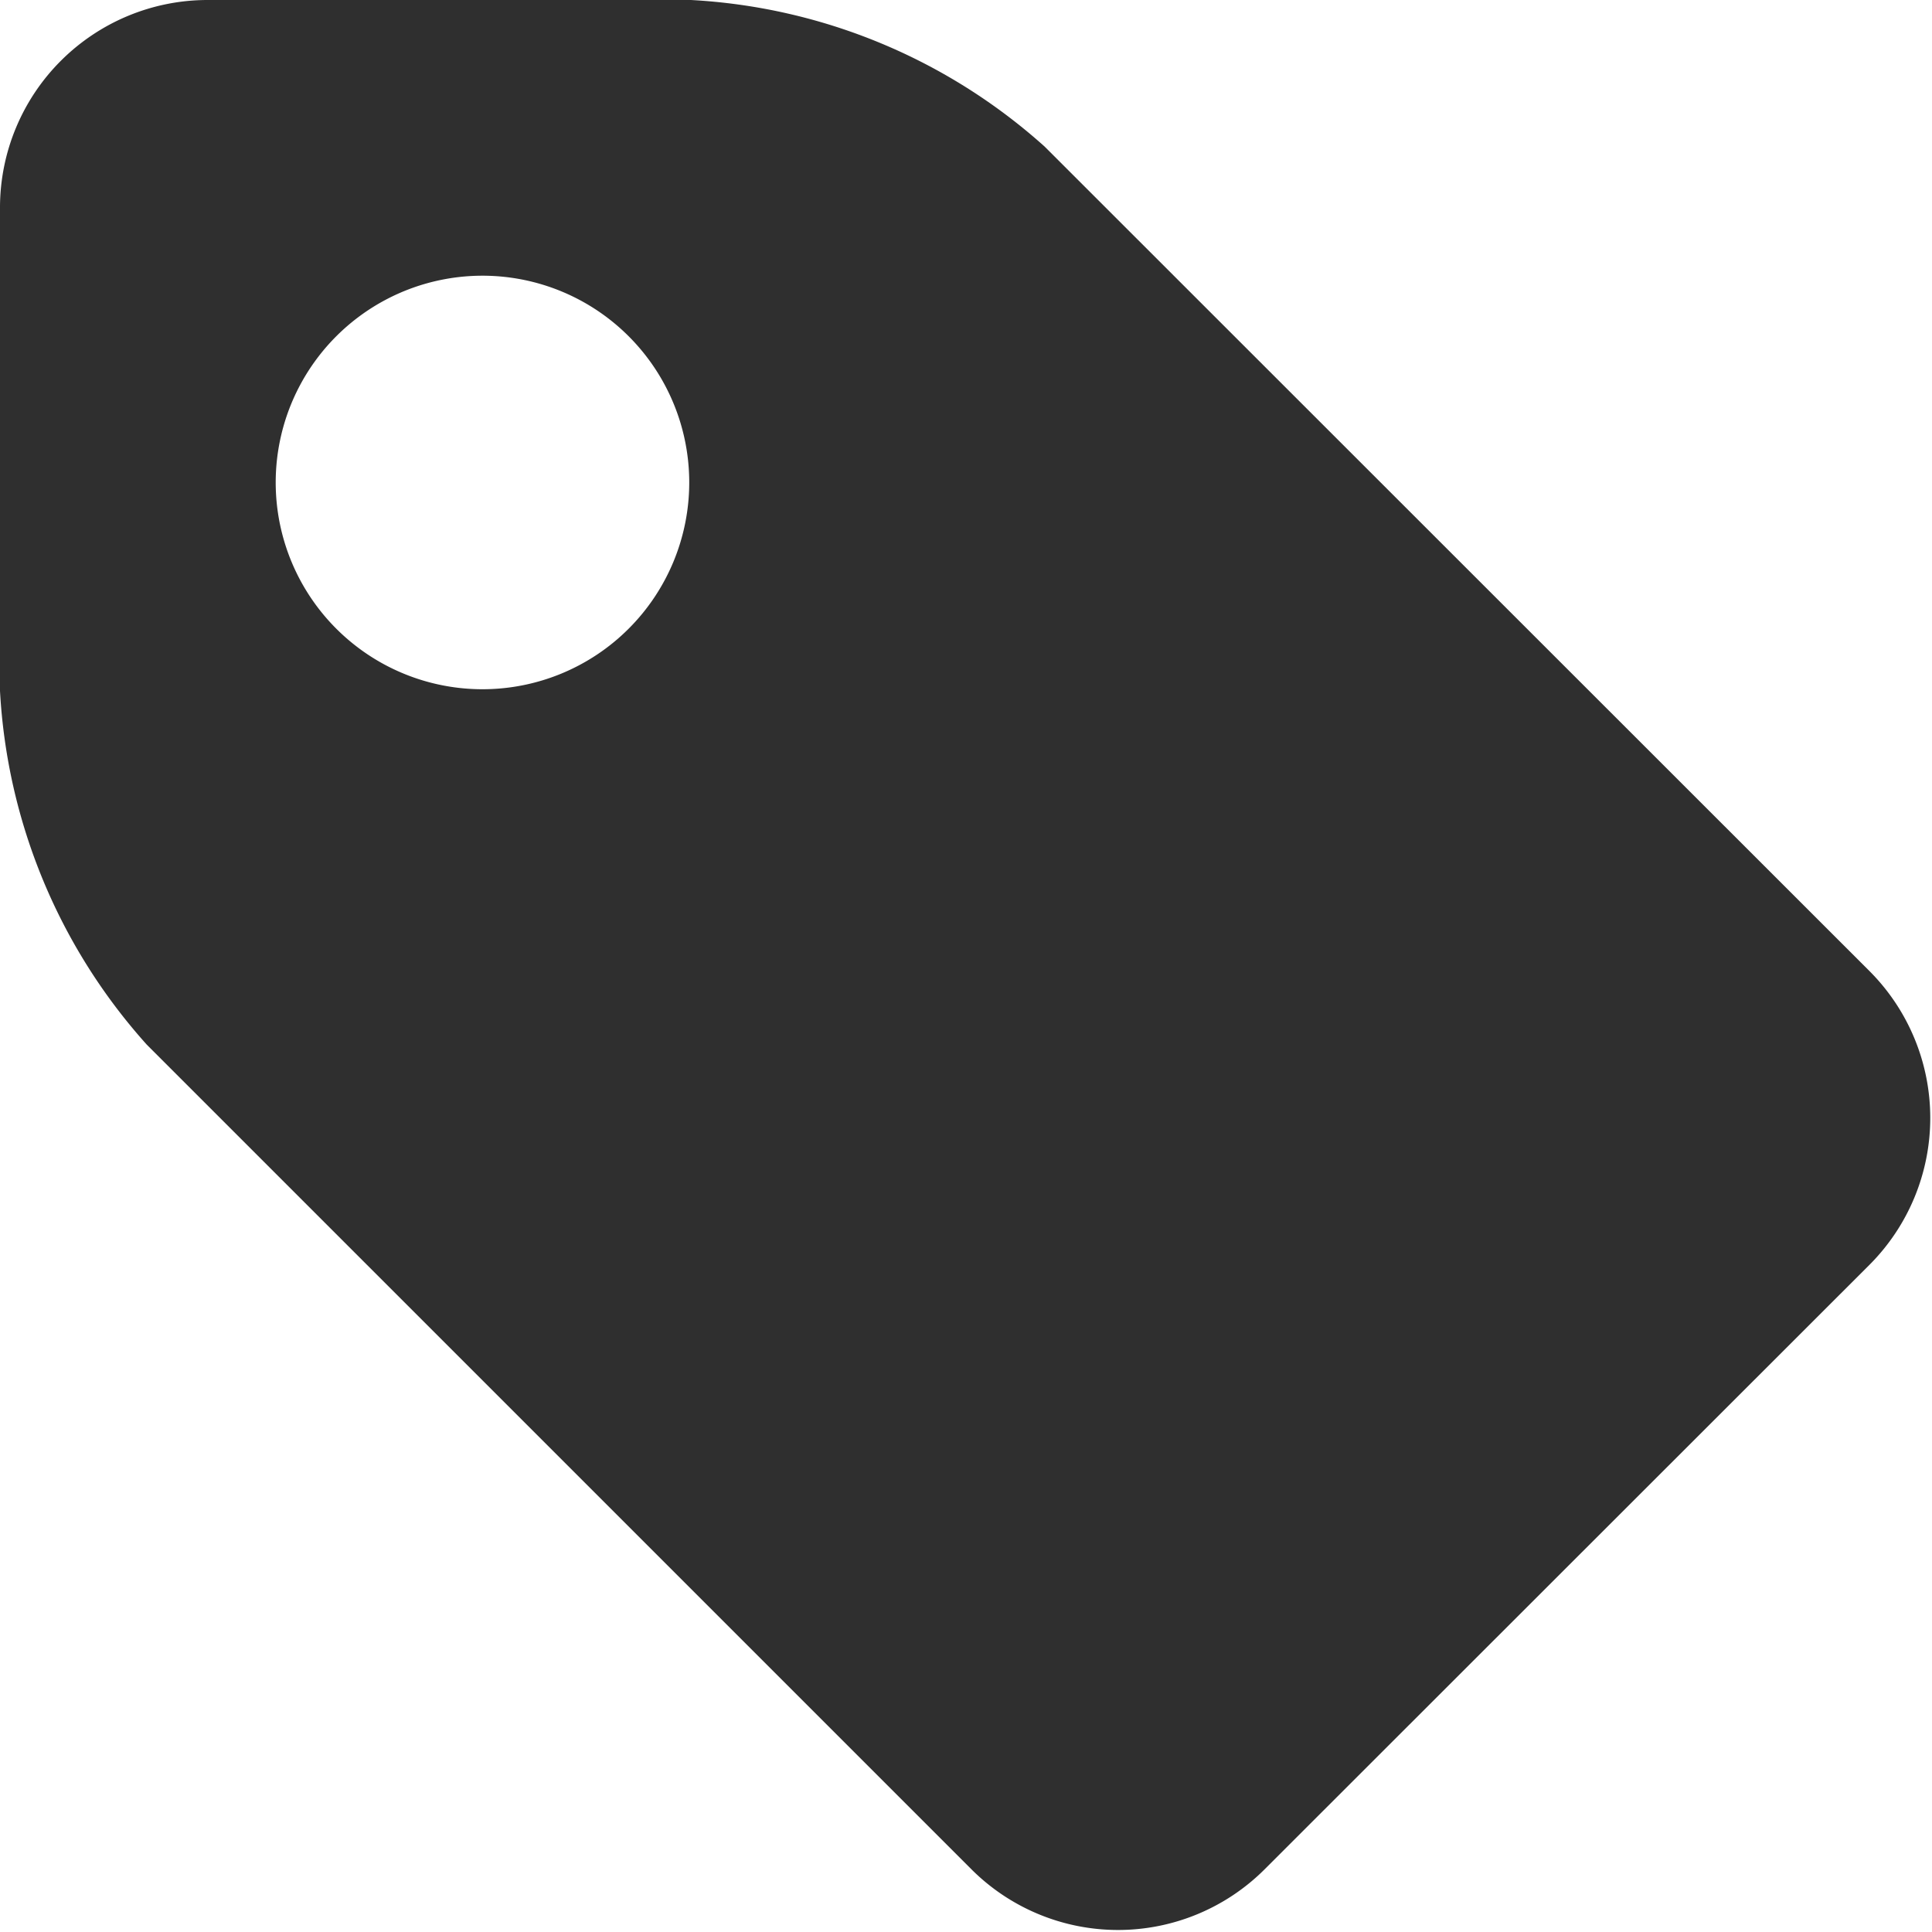 <svg xmlns="http://www.w3.org/2000/svg" width="31.39" height="31.39" viewBox="0 0 32.031 32.031">
  <defs>
    <style>
      .cls-1 {
        fill: #2f2f2f;
        fill-rule: evenodd;
      }
    </style>
  </defs>
  <path id="tag" class="cls-1" d="M419.436,780A3.443,3.443,0,0,0,416,783.434v8.021a9.55,9.55,0,0,0,2.433,5.864l13.675,13.675a3.439,3.439,0,0,0,4.856,0L447,800.964a3.446,3.446,0,0,0,0-4.859L433.319,782.43a9.546,9.546,0,0,0-5.864-2.43h-8.019ZM424,791.427A3.428,3.428,0,1,1,427.427,788,3.428,3.428,0,0,1,424,791.427h0Z" transform="translate(-416 -780)"/>
</svg>
